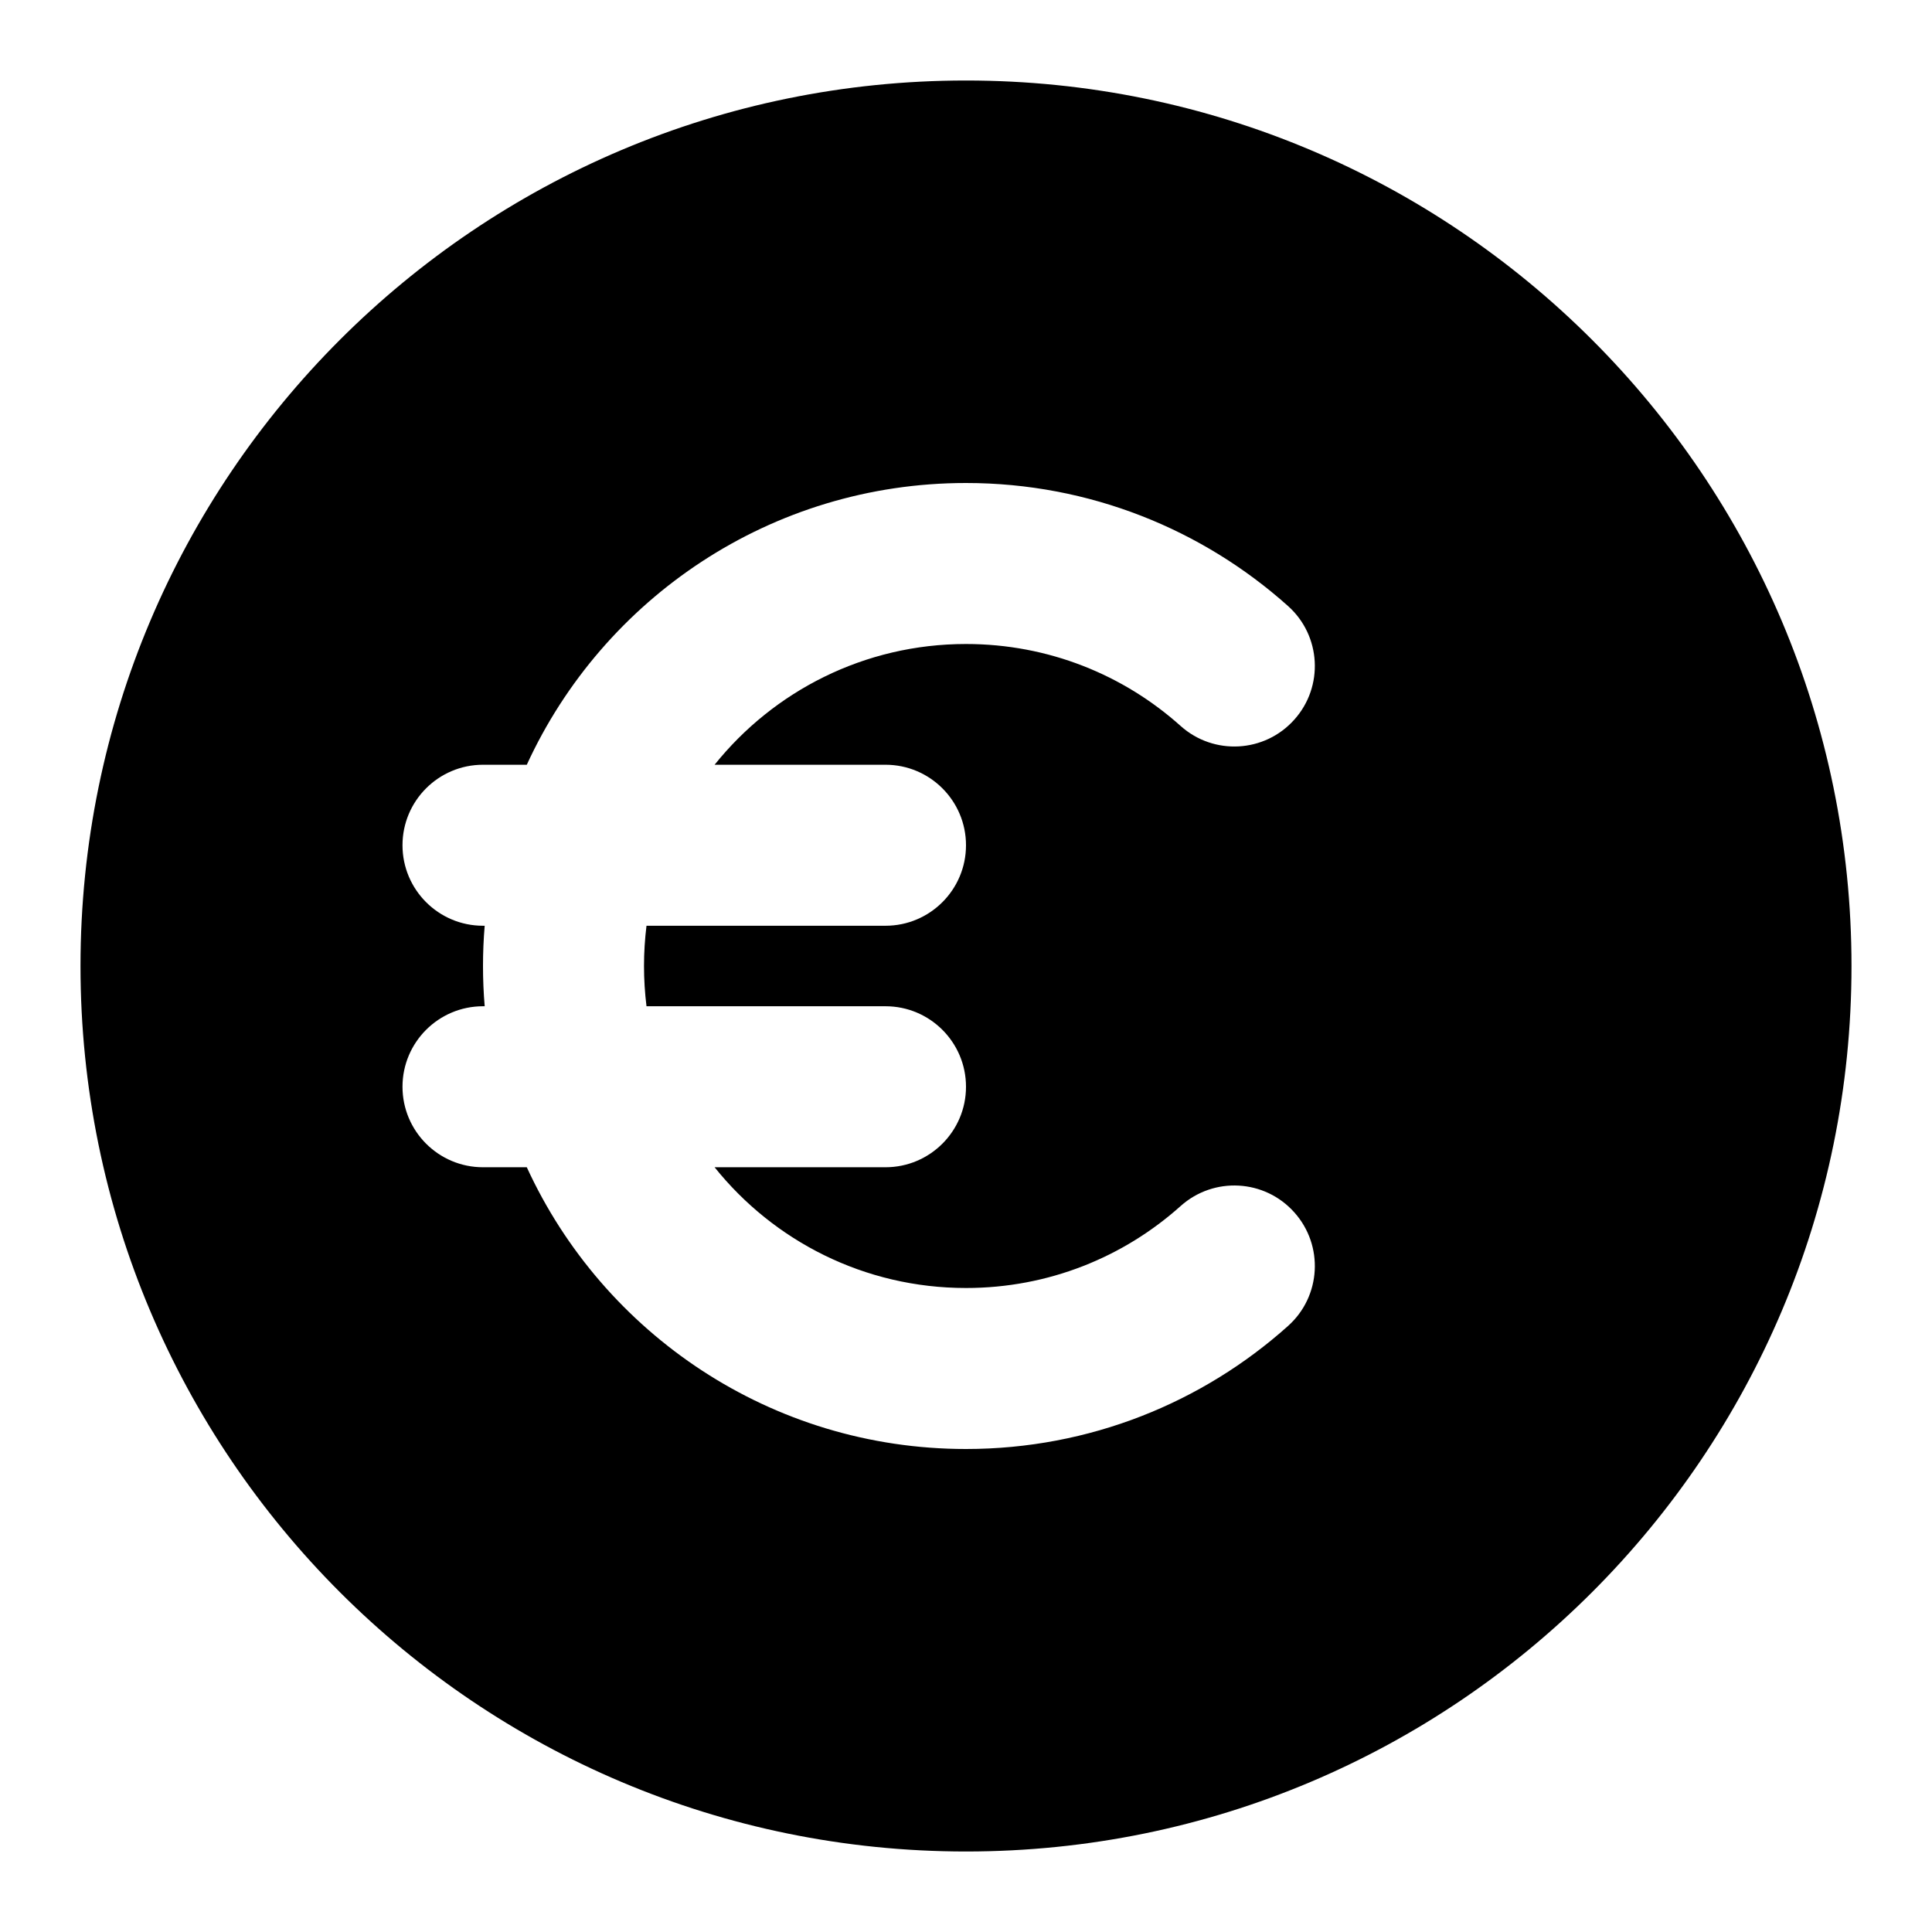 <svg width="24" height="24" viewBox="0 0 24 24" fill="none" xmlns="http://www.w3.org/2000/svg">
<path fill-rule="evenodd" clip-rule="evenodd" d="M12 1C5.925 1 1 5.925 1 12C1 18.075 5.925 23 12 23C18.075 23 23 18.075 23 12C23 5.925 18.075 1 12 1ZM8 12C8 11.831 8.011 11.664 8.031 11.5H11C11.552 11.5 12 11.052 12 10.5C12 9.948 11.552 9.5 11 9.5H8.877C9.61 8.586 10.737 8 12 8C13.025 8 13.958 8.384 14.666 9.018C15.078 9.387 15.71 9.352 16.078 8.94C16.447 8.529 16.412 7.896 16 7.528C14.939 6.579 13.536 6 12 6C9.579 6 7.492 7.434 6.544 9.5H6C5.448 9.5 5 9.948 5 10.5C5 11.052 5.448 11.5 6 11.5H6.021C6.007 11.665 6 11.832 6 12C6 12.168 6.007 12.335 6.021 12.5H6C5.448 12.5 5 12.948 5 13.5C5 14.052 5.448 14.5 6 14.5H6.544C7.492 16.566 9.579 18 12 18C13.536 18 14.939 17.422 16 16.472C16.412 16.104 16.447 15.472 16.078 15.06C15.71 14.648 15.078 14.613 14.666 14.982C13.958 15.616 13.025 16 12 16C10.737 16 9.61 15.415 8.877 14.5H11C11.552 14.5 12 14.052 12 13.5C12 12.948 11.552 12.5 11 12.5H8.031C8.011 12.336 8 12.169 8 12Z" fill="currentColor"/>
</svg>
